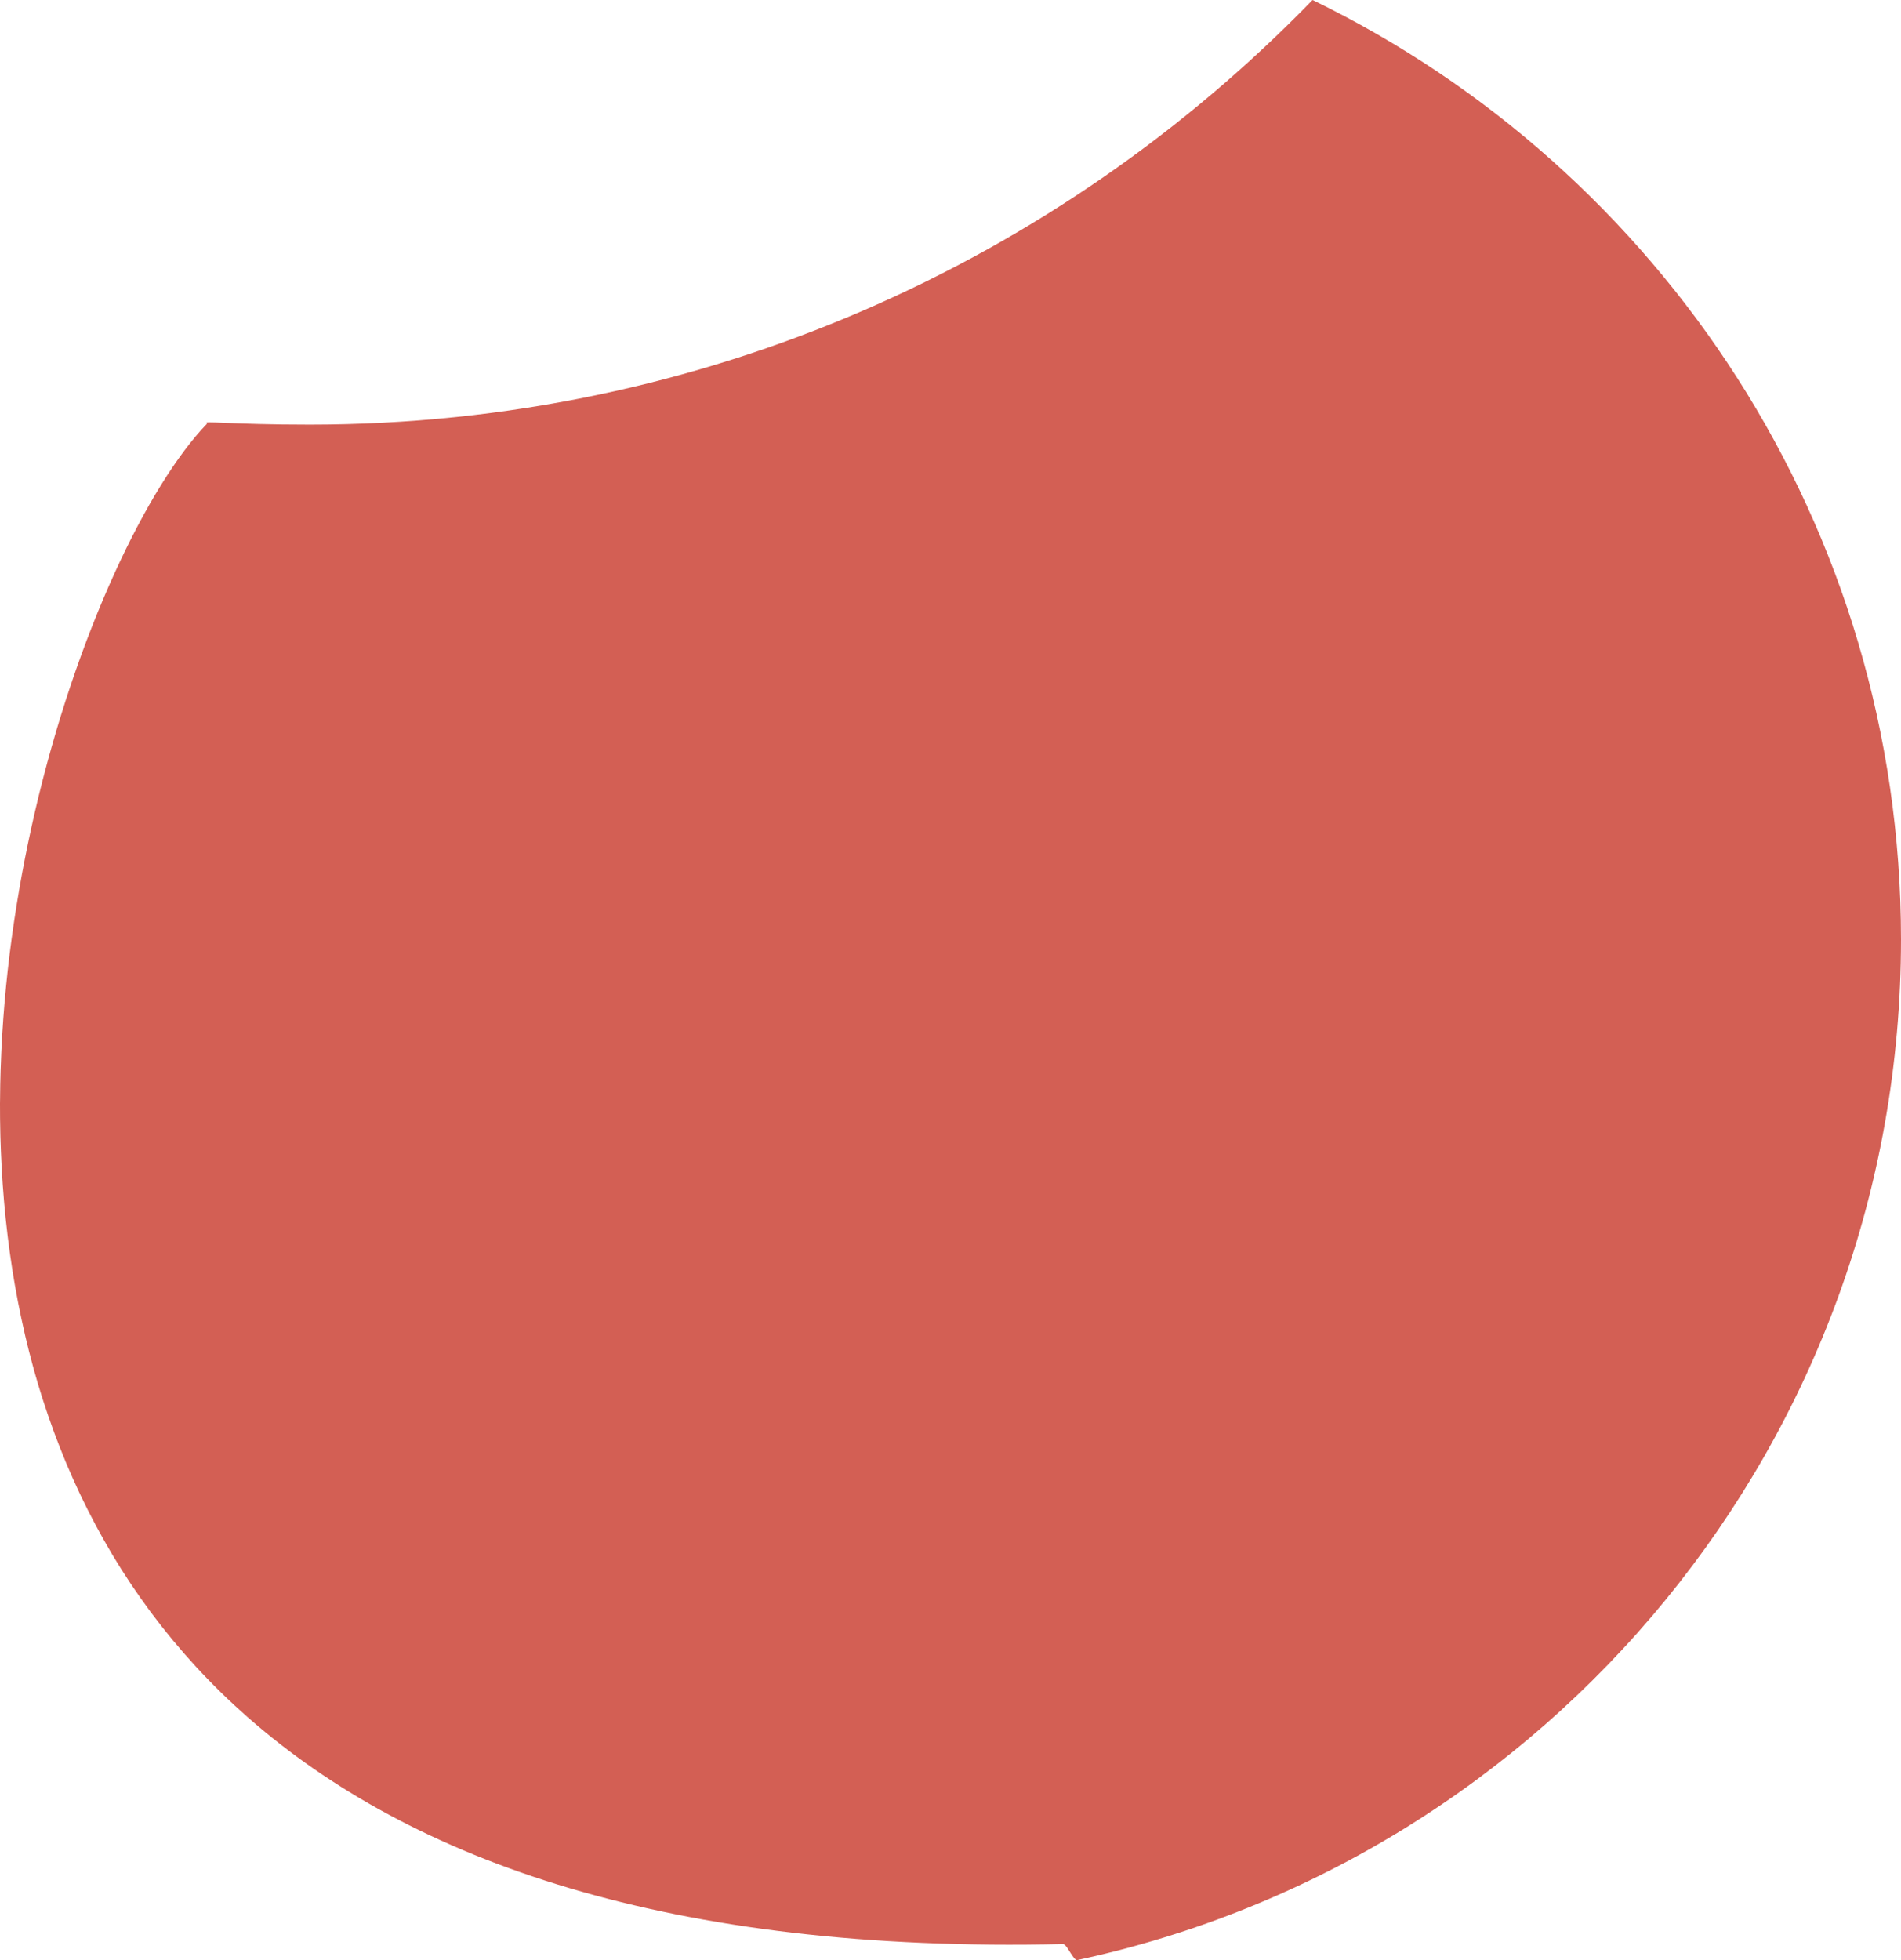 <?xml version="1.0" encoding="utf-8"?>
<!-- Generator: Adobe Illustrator 17.0.0, SVG Export Plug-In . SVG Version: 6.00 Build 0)  -->
<!DOCTYPE svg PUBLIC "-//W3C//DTD SVG 1.1 Basic//EN" "http://www.w3.org/Graphics/SVG/1.1/DTD/svg11-basic.dtd">
<svg version="1.1" baseProfile="basic" id="Слой_1"
	 xmlns="http://www.w3.org/2000/svg" xmlns:xlink="http://www.w3.org/1999/xlink" x="0px" y="0px" width="59.693px"
	 height="61.532px" viewBox="0 0 59.693 61.532" xml:space="preserve">
<path fill="#D35F54" d="M59.693,29.494C59.693,16.52,52.152,5.309,41.215,0c-7.977,8.217-19.133,13.33-31.49,13.33
	c-2.546,0-3.411-0.132-3.22-0.034c-1.851,1.917-4.107,6.558-5.418,12.23c0,0.001,0,0.002,0,0.002
	c-0.072,0.313-0.142,0.629-0.208,0.949c0,0.002-0.001,0.005-0.002,0.007c-0.065,0.312-0.126,0.628-0.185,0.945
	c-0.002,0.011-0.004,0.022-0.006,0.033c-0.057,0.311-0.111,0.624-0.162,0.939c-0.003,0.018-0.006,0.036-0.009,0.054
	c-0.05,0.31-0.096,0.623-0.139,0.937c-0.003,0.023-0.007,0.046-0.01,0.069c-0.042,0.307-0.08,0.616-0.115,0.926
	c-0.004,0.032-0.008,0.063-0.011,0.095c-0.034,0.308-0.064,0.617-0.091,0.928c-0.003,0.033-0.006,0.065-0.009,0.098
	c-0.026,0.308-0.048,0.616-0.067,0.926c-0.002,0.037-0.005,0.075-0.007,0.112c-0.018,0.305-0.032,0.611-0.042,0.918
	c-0.001,0.043-0.003,0.085-0.005,0.128c-0.01,0.303-0.015,0.607-0.017,0.912C0.001,34.55,0,34.595,0,34.641
	c-0.001,0.304,0.003,0.609,0.01,0.914c0.001,0.045,0.002,0.09,0.003,0.135c0.008,0.304,0.021,0.608,0.037,0.912
	c0.002,0.047,0.004,0.094,0.007,0.142c0.017,0.304,0.04,0.607,0.065,0.911c0.004,0.047,0.008,0.094,0.012,0.141
	c0.027,0.304,0.059,0.608,0.095,0.911c0.006,0.046,0.011,0.092,0.016,0.138c0.037,0.303,0.08,0.605,0.126,0.907
	c0.007,0.047,0.014,0.094,0.021,0.14c0.048,0.303,0.101,0.605,0.159,0.906c0.008,0.044,0.016,0.088,0.025,0.132
	c0.059,0.303,0.124,0.604,0.193,0.904c0.01,0.043,0.019,0.086,0.029,0.129c0.071,0.301,0.148,0.601,0.229,0.9
	c0.011,0.041,0.022,0.082,0.033,0.123c0.083,0.3,0.172,0.598,0.266,0.895C1.34,43.922,1.353,43.961,1.365,44
	c0.096,0.299,0.199,0.596,0.307,0.892c0.013,0.035,0.025,0.071,0.039,0.106c0.11,0.297,0.226,0.592,0.348,0.886
	c0.014,0.034,0.028,0.067,0.042,0.101c0.124,0.295,0.255,0.587,0.392,0.878c0.014,0.03,0.028,0.061,0.043,0.091
	c0.14,0.293,0.286,0.583,0.439,0.871c0.014,0.026,0.028,0.053,0.042,0.079c0.156,0.291,0.319,0.578,0.488,0.864
	c0.013,0.022,0.027,0.045,0.04,0.068c0.172,0.288,0.352,0.572,0.54,0.853c0.013,0.019,0.025,0.038,0.038,0.057
	c0.19,0.284,0.388,0.564,0.593,0.841c0.011,0.016,0.023,0.031,0.035,0.047c0.208,0.279,0.425,0.555,0.65,0.827
	c0.01,0.012,0.02,0.024,0.03,0.036c0.228,0.275,0.464,0.545,0.709,0.812c0.008,0.008,0.015,0.016,0.022,0.024
	c0.249,0.27,0.506,0.535,0.772,0.795c0.005,0.005,0.009,0.009,0.014,0.014c0.27,0.264,0.55,0.522,0.838,0.776
	c0.001,0.001,0.002,0.002,0.003,0.002c5.13,4.506,13.24,7.4,25.594,7.111c0.128,0.014,0.323,0.528,0.447,0.502
	C48.611,58.361,59.693,45.222,59.693,29.494z"/>
</svg>
